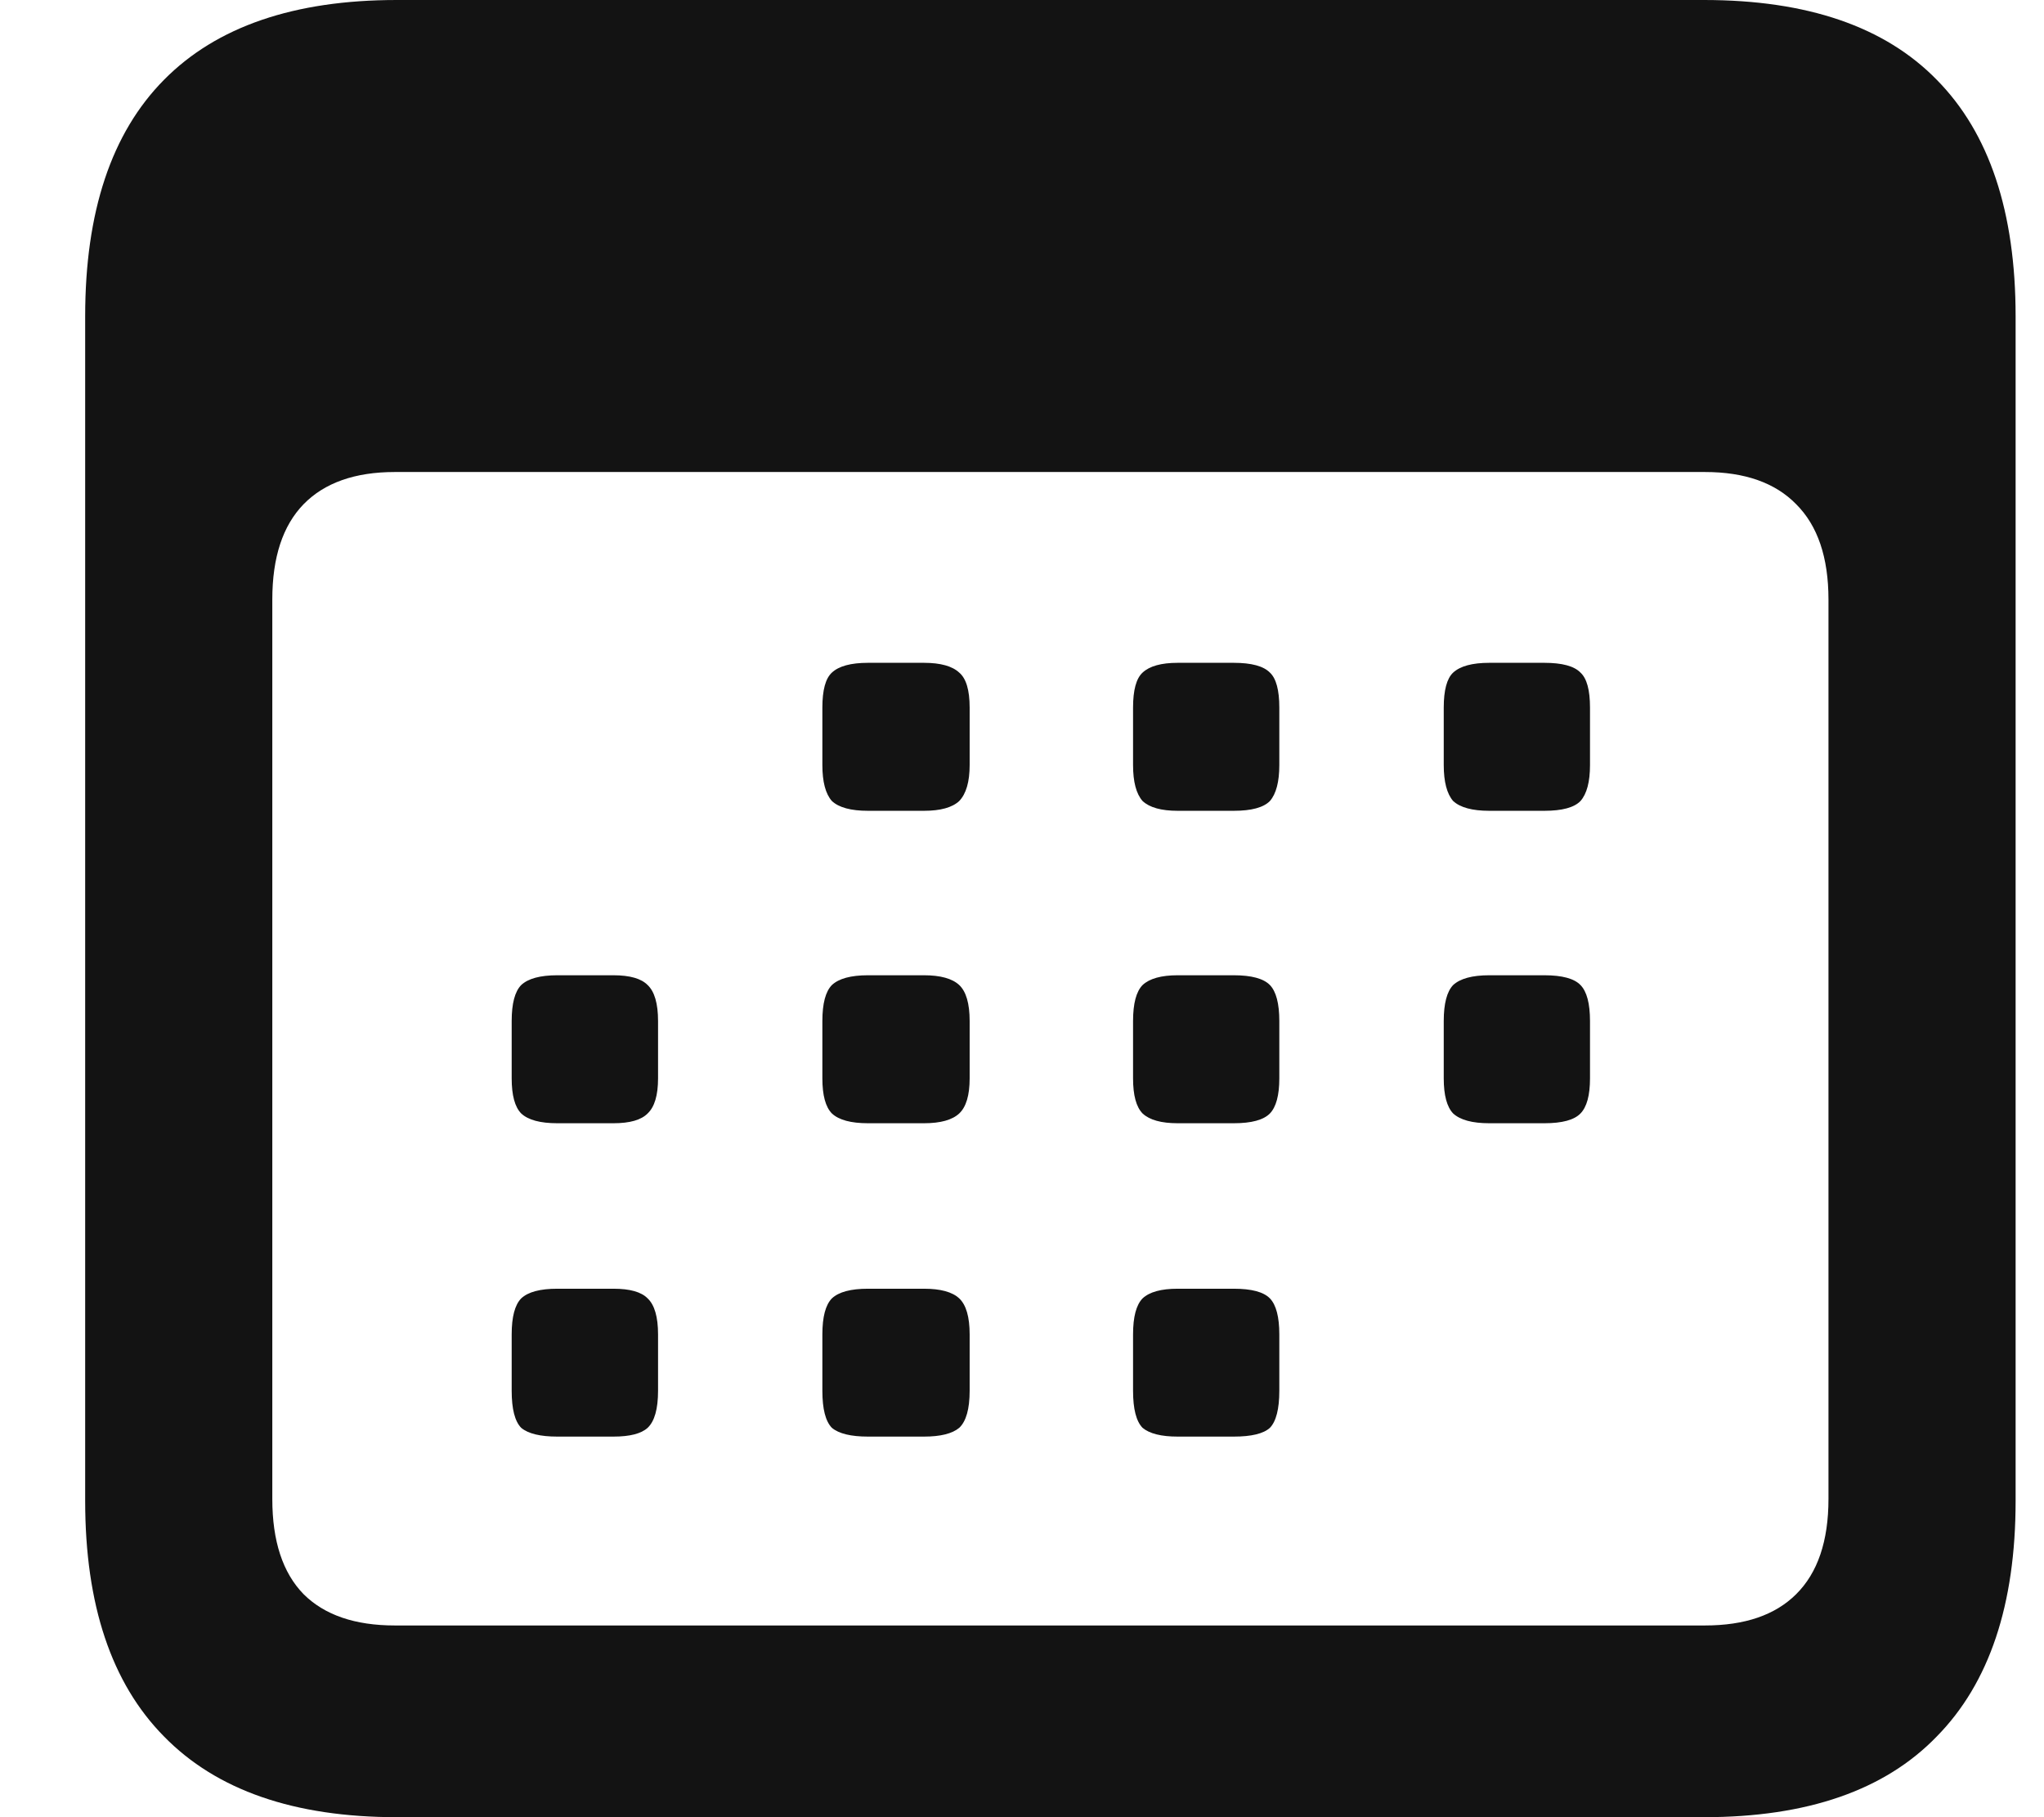 <svg width="18" height="16" viewBox="0 0 18 16" fill="none" xmlns="http://www.w3.org/2000/svg">
<path d="M3.494 16H15.006C15.915 16 16.598 15.763 17.056 15.289C17.518 14.82 17.75 14.129 17.75 13.215V2.785C17.75 1.865 17.518 1.171 17.056 0.703C16.598 0.234 15.915 0 15.006 0H3.494C2.591 0 1.907 0.234 1.444 0.703C0.981 1.171 0.75 1.865 0.75 2.785V13.215C0.75 14.129 0.981 14.82 1.444 15.289C1.907 15.763 2.591 16 3.494 16ZM3.477 14.312C3.126 14.312 2.858 14.22 2.674 14.037C2.49 13.849 2.398 13.569 2.398 13.198V5.279C2.398 4.908 2.49 4.628 2.674 4.439C2.858 4.251 3.126 4.156 3.477 4.156H15.014C15.366 4.156 15.633 4.251 15.817 4.439C16.007 4.628 16.102 4.908 16.102 5.279V13.198C16.102 13.569 16.007 13.849 15.817 14.037C15.633 14.22 15.366 14.312 15.014 14.312H3.477ZM7.644 7.139H8.137C8.282 7.139 8.386 7.11 8.447 7.053C8.508 6.99 8.539 6.884 8.539 6.736V6.23C8.539 6.076 8.508 5.973 8.447 5.922C8.386 5.865 8.282 5.836 8.137 5.836H7.644C7.493 5.836 7.387 5.865 7.326 5.922C7.27 5.973 7.242 6.076 7.242 6.23V6.736C7.242 6.884 7.27 6.99 7.326 7.053C7.387 7.11 7.493 7.139 7.644 7.139ZM10.371 7.139H10.865C11.021 7.139 11.127 7.11 11.183 7.053C11.238 6.99 11.266 6.884 11.266 6.736V6.23C11.266 6.076 11.238 5.973 11.183 5.922C11.127 5.865 11.021 5.836 10.865 5.836H10.371C10.226 5.836 10.123 5.865 10.062 5.922C10.006 5.973 9.978 6.076 9.978 6.23V6.736C9.978 6.884 10.006 6.99 10.062 7.053C10.123 7.11 10.226 7.139 10.371 7.139ZM13.115 7.139H13.6C13.757 7.139 13.863 7.11 13.918 7.053C13.974 6.99 14.002 6.884 14.002 6.736V6.23C14.002 6.076 13.974 5.973 13.918 5.922C13.863 5.865 13.757 5.836 13.6 5.836H13.115C12.965 5.836 12.859 5.865 12.797 5.922C12.742 5.973 12.714 6.076 12.714 6.23V6.736C12.714 6.884 12.742 6.99 12.797 7.053C12.859 7.11 12.965 7.139 13.115 7.139ZM4.908 9.89H5.402C5.547 9.89 5.647 9.861 5.703 9.804C5.764 9.747 5.795 9.644 5.795 9.495V8.99C5.795 8.836 5.764 8.73 5.703 8.673C5.647 8.616 5.547 8.587 5.402 8.587H4.908C4.757 8.587 4.651 8.616 4.59 8.673C4.534 8.73 4.506 8.836 4.506 8.99V9.495C4.506 9.644 4.534 9.747 4.59 9.804C4.651 9.861 4.757 9.89 4.908 9.89ZM7.644 9.89H8.137C8.282 9.89 8.386 9.861 8.447 9.804C8.508 9.747 8.539 9.644 8.539 9.495V8.99C8.539 8.836 8.508 8.73 8.447 8.673C8.386 8.616 8.282 8.587 8.137 8.587H7.644C7.493 8.587 7.387 8.616 7.326 8.673C7.27 8.73 7.242 8.836 7.242 8.99V9.495C7.242 9.644 7.27 9.747 7.326 9.804C7.387 9.861 7.493 9.89 7.644 9.89ZM10.371 9.89H10.865C11.021 9.89 11.127 9.861 11.183 9.804C11.238 9.747 11.266 9.644 11.266 9.495V8.99C11.266 8.836 11.238 8.73 11.183 8.673C11.127 8.616 11.021 8.587 10.865 8.587H10.371C10.226 8.587 10.123 8.616 10.062 8.673C10.006 8.73 9.978 8.836 9.978 8.99V9.495C9.978 9.644 10.006 9.747 10.062 9.804C10.123 9.861 10.226 9.89 10.371 9.89ZM13.115 9.89H13.6C13.757 9.89 13.863 9.861 13.918 9.804C13.974 9.747 14.002 9.644 14.002 9.495V8.99C14.002 8.836 13.974 8.73 13.918 8.673C13.863 8.616 13.757 8.587 13.6 8.587H13.115C12.965 8.587 12.859 8.616 12.797 8.673C12.742 8.73 12.714 8.836 12.714 8.99V9.495C12.714 9.644 12.742 9.747 12.797 9.804C12.859 9.861 12.965 9.89 13.115 9.89ZM4.908 12.649H5.402C5.547 12.649 5.647 12.623 5.703 12.572C5.764 12.515 5.795 12.406 5.795 12.246V11.749C5.795 11.595 5.764 11.489 5.703 11.432C5.647 11.375 5.547 11.347 5.402 11.347H4.908C4.757 11.347 4.651 11.375 4.59 11.432C4.534 11.489 4.506 11.595 4.506 11.749V12.246C4.506 12.406 4.534 12.515 4.59 12.572C4.651 12.623 4.757 12.649 4.908 12.649ZM7.644 12.649H8.137C8.282 12.649 8.386 12.623 8.447 12.572C8.508 12.515 8.539 12.406 8.539 12.246V11.749C8.539 11.595 8.508 11.489 8.447 11.432C8.386 11.375 8.282 11.347 8.137 11.347H7.644C7.493 11.347 7.387 11.375 7.326 11.432C7.27 11.489 7.242 11.595 7.242 11.749V12.246C7.242 12.406 7.27 12.515 7.326 12.572C7.387 12.623 7.493 12.649 7.644 12.649ZM10.371 12.649H10.865C11.021 12.649 11.127 12.623 11.183 12.572C11.238 12.515 11.266 12.406 11.266 12.246V11.749C11.266 11.595 11.238 11.489 11.183 11.432C11.127 11.375 11.021 11.347 10.865 11.347H10.371C10.226 11.347 10.123 11.375 10.062 11.432C10.006 11.489 9.978 11.595 9.978 11.749V12.246C9.978 12.406 10.006 12.515 10.062 12.572C10.123 12.623 10.226 12.649 10.371 12.649Z" fill="#131313"/>
</svg>
